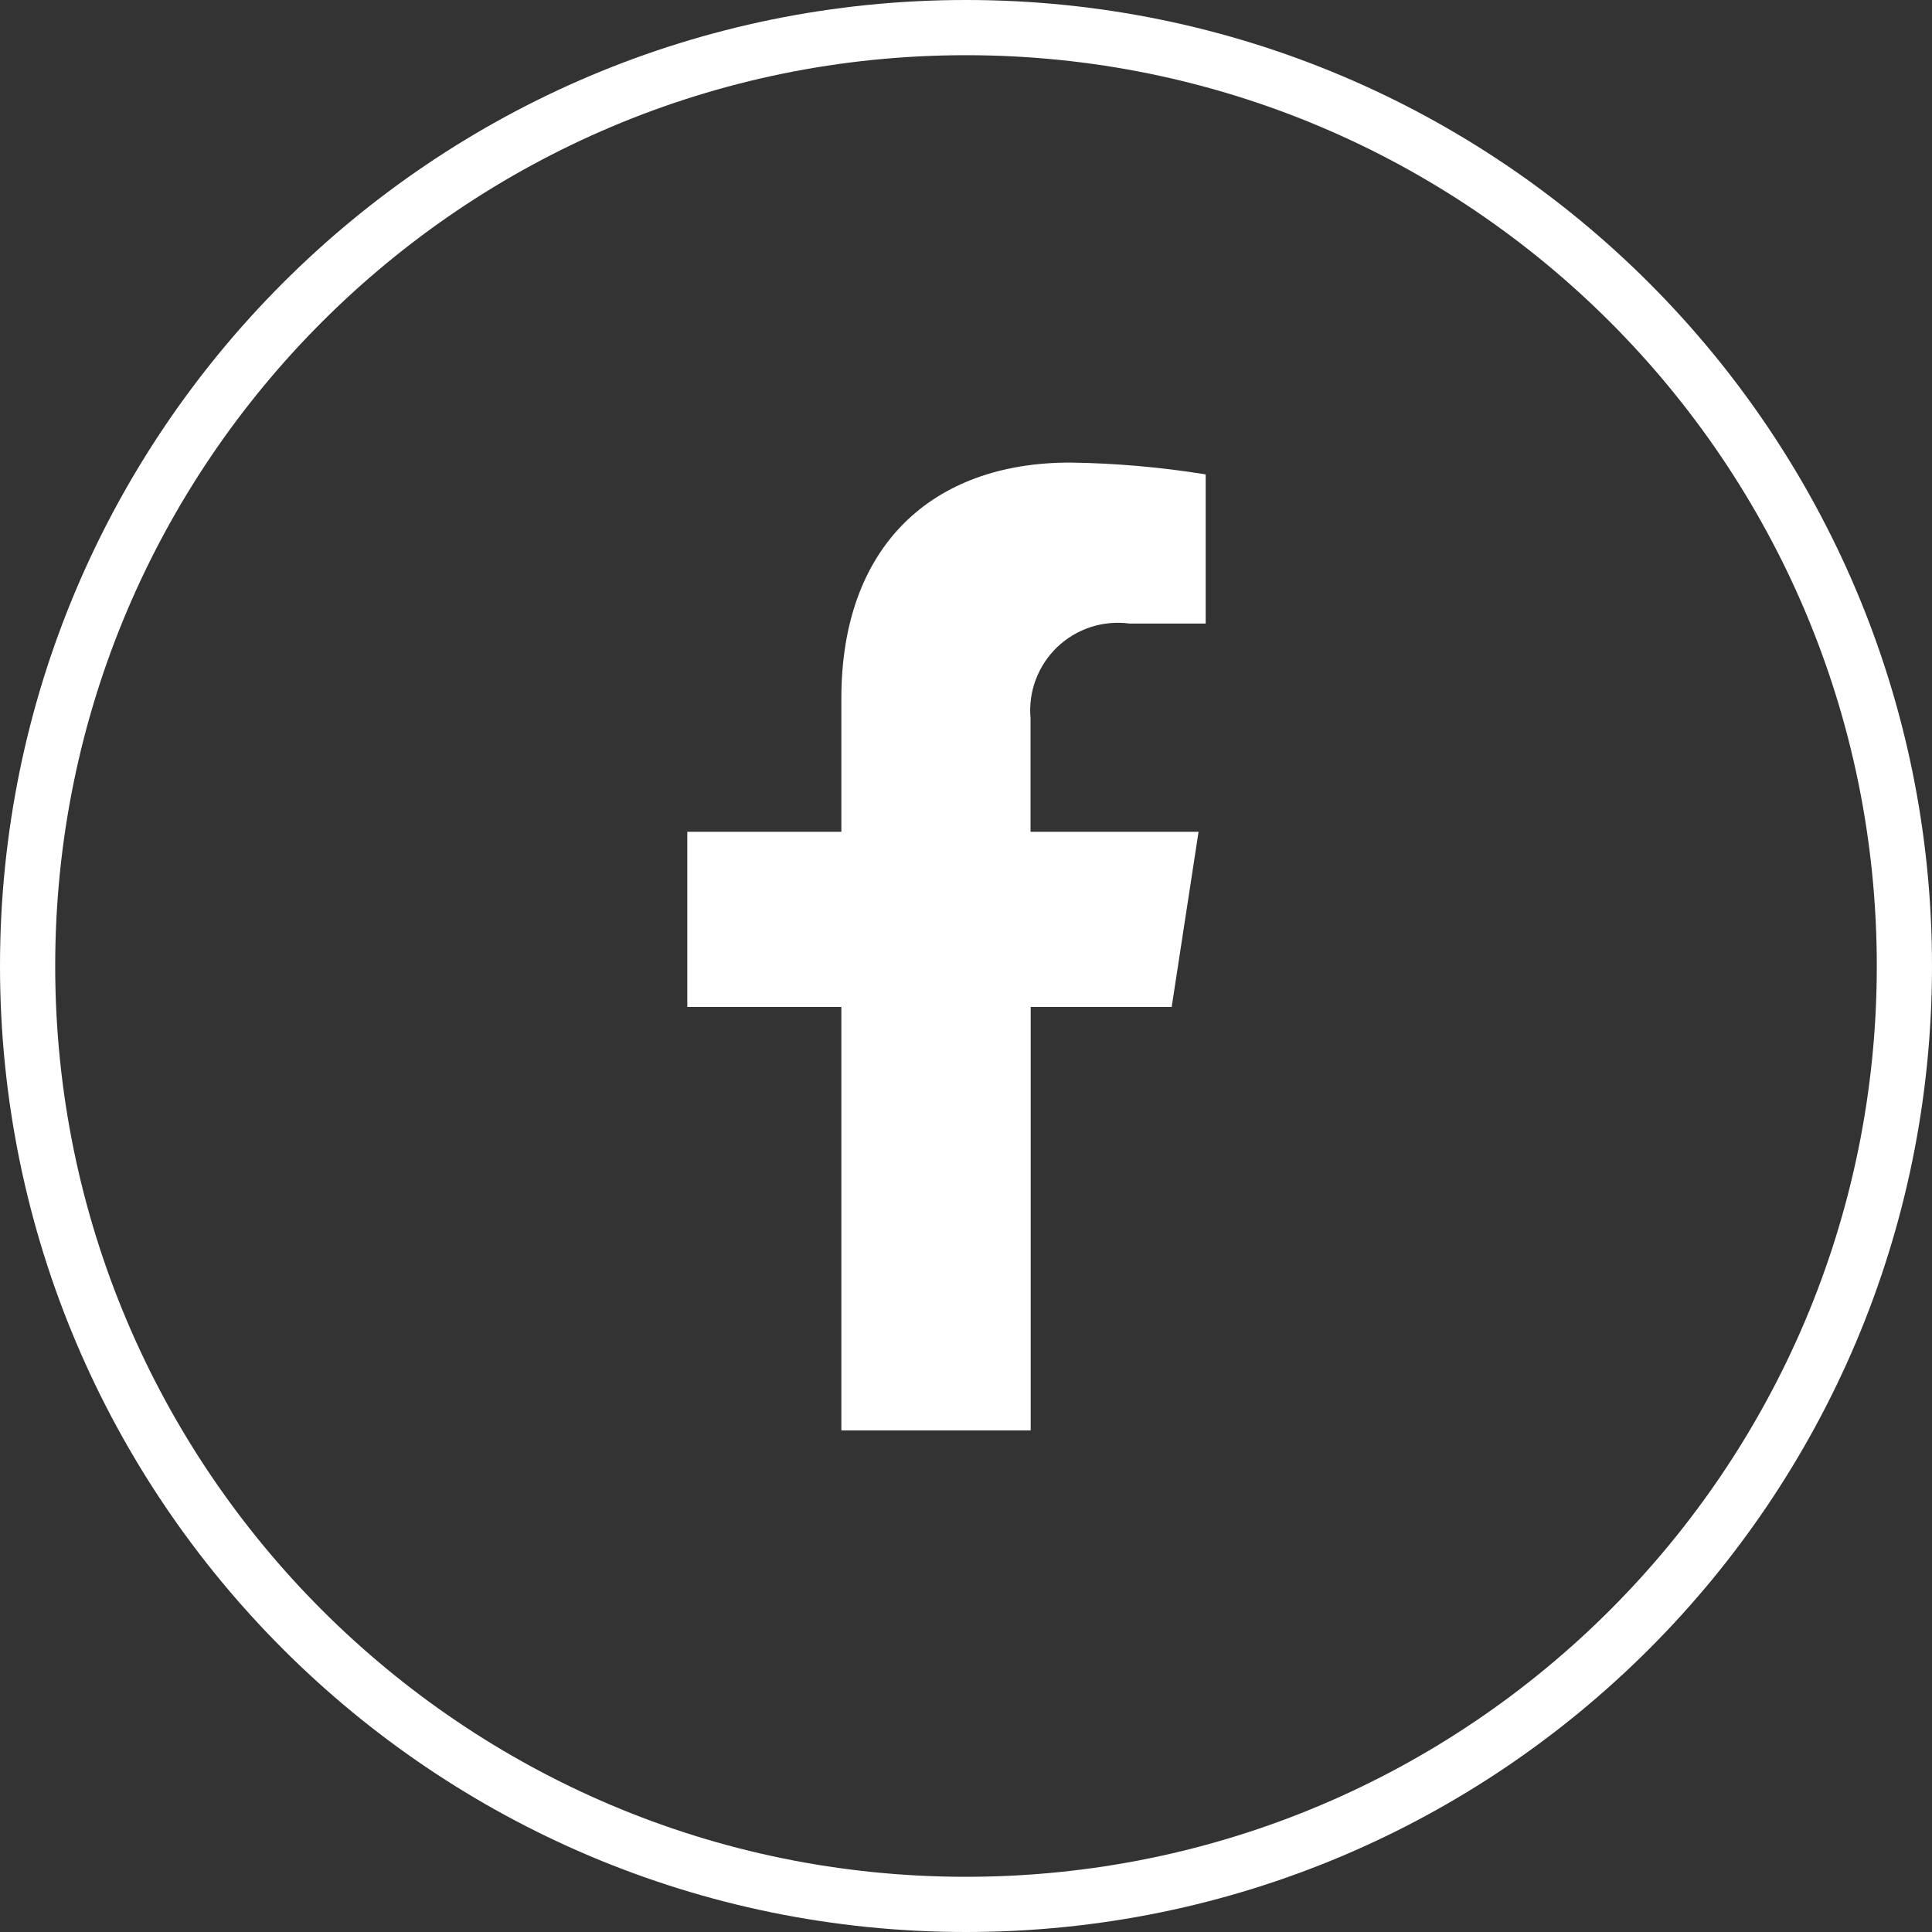 <svg width="35" height="35" viewBox="0 0 35 35" fill="none" xmlns="http://www.w3.org/2000/svg">
<rect x="0" y="0" width="35" height="35" fill="#333333" stroke="none"/>
<g clip-path="url(#clip0_1184_5647)">
<path d="M17.5 34.5C26.889 34.5 34.5 26.889 34.5 17.5C34.5 8.111 26.889 0.5 17.5 0.5C8.111 0.5 0.5 8.111 0.5 17.5C0.5 26.889 8.111 34.5 17.5 34.5Z" stroke="white"/>
<path d="M21.226 18.242L21.713 15.069H18.669V13.01C18.648 12.773 18.68 12.534 18.764 12.312C18.848 12.089 18.98 11.888 19.152 11.723C19.324 11.559 19.53 11.435 19.756 11.361C19.983 11.287 20.222 11.265 20.458 11.296H21.842V8.594C21.029 8.463 20.208 8.391 19.385 8.38C16.877 8.38 15.242 9.9 15.242 12.651V15.069H12.451V18.242H15.242V25.913H18.672V18.242H21.226Z" fill="white"/>
</g>
<defs>
<clipPath id="clip0_1184_5647">
<rect width="35" height="35" fill="white"/>
</clipPath>
</defs>
</svg>
